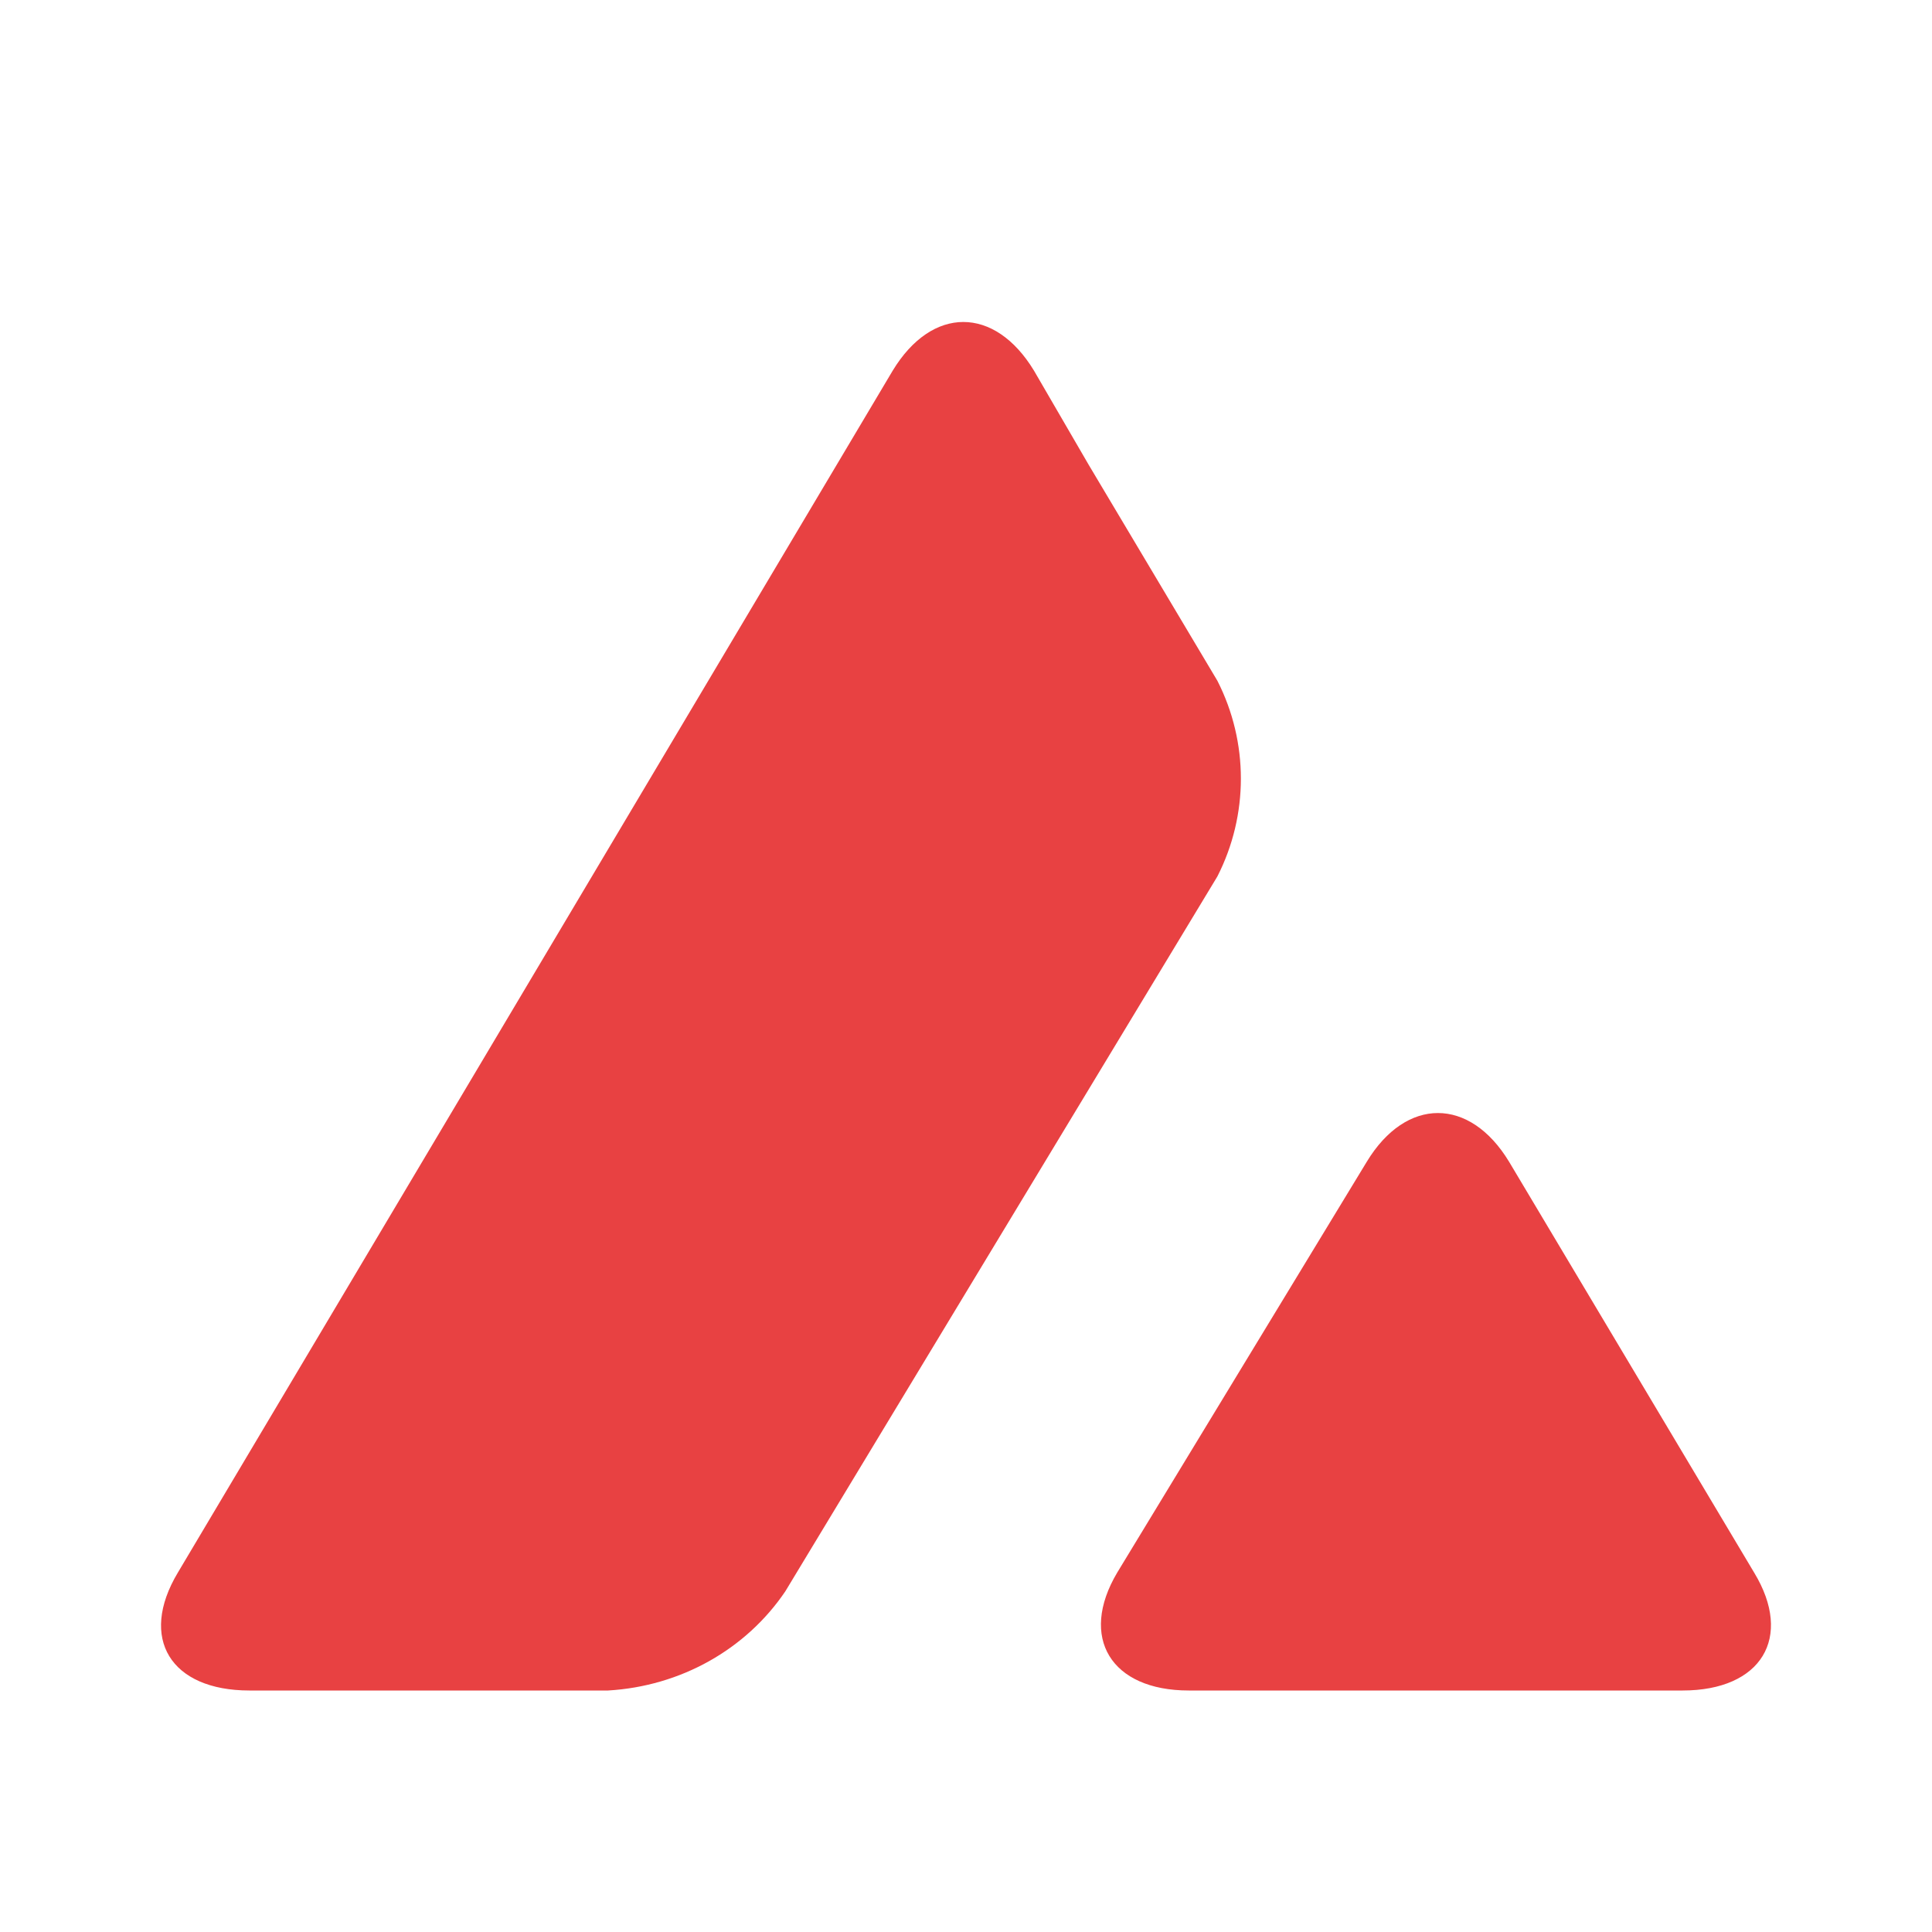 <svg width="24" height="24" viewBox="0 0 24 24" fill="none" xmlns="http://www.w3.org/2000/svg">
<path d="M16.979 14.431C17.468 13.625 18.257 13.625 18.746 14.431L21.791 19.536C22.28 20.342 21.88 21 20.902 21H14.767C13.8 21 13.4 20.342 13.878 19.536L16.979 14.431ZM11.089 4.605C11.578 3.798 12.356 3.798 12.845 4.605L13.523 5.772L15.123 8.457C15.512 9.221 15.512 10.123 15.123 10.887L9.755 19.769C9.266 20.491 8.455 20.947 7.554 21H3.098C2.12 21 1.72 20.353 2.209 19.536L11.089 4.605Z" fill="#E84142"/>
</svg>
